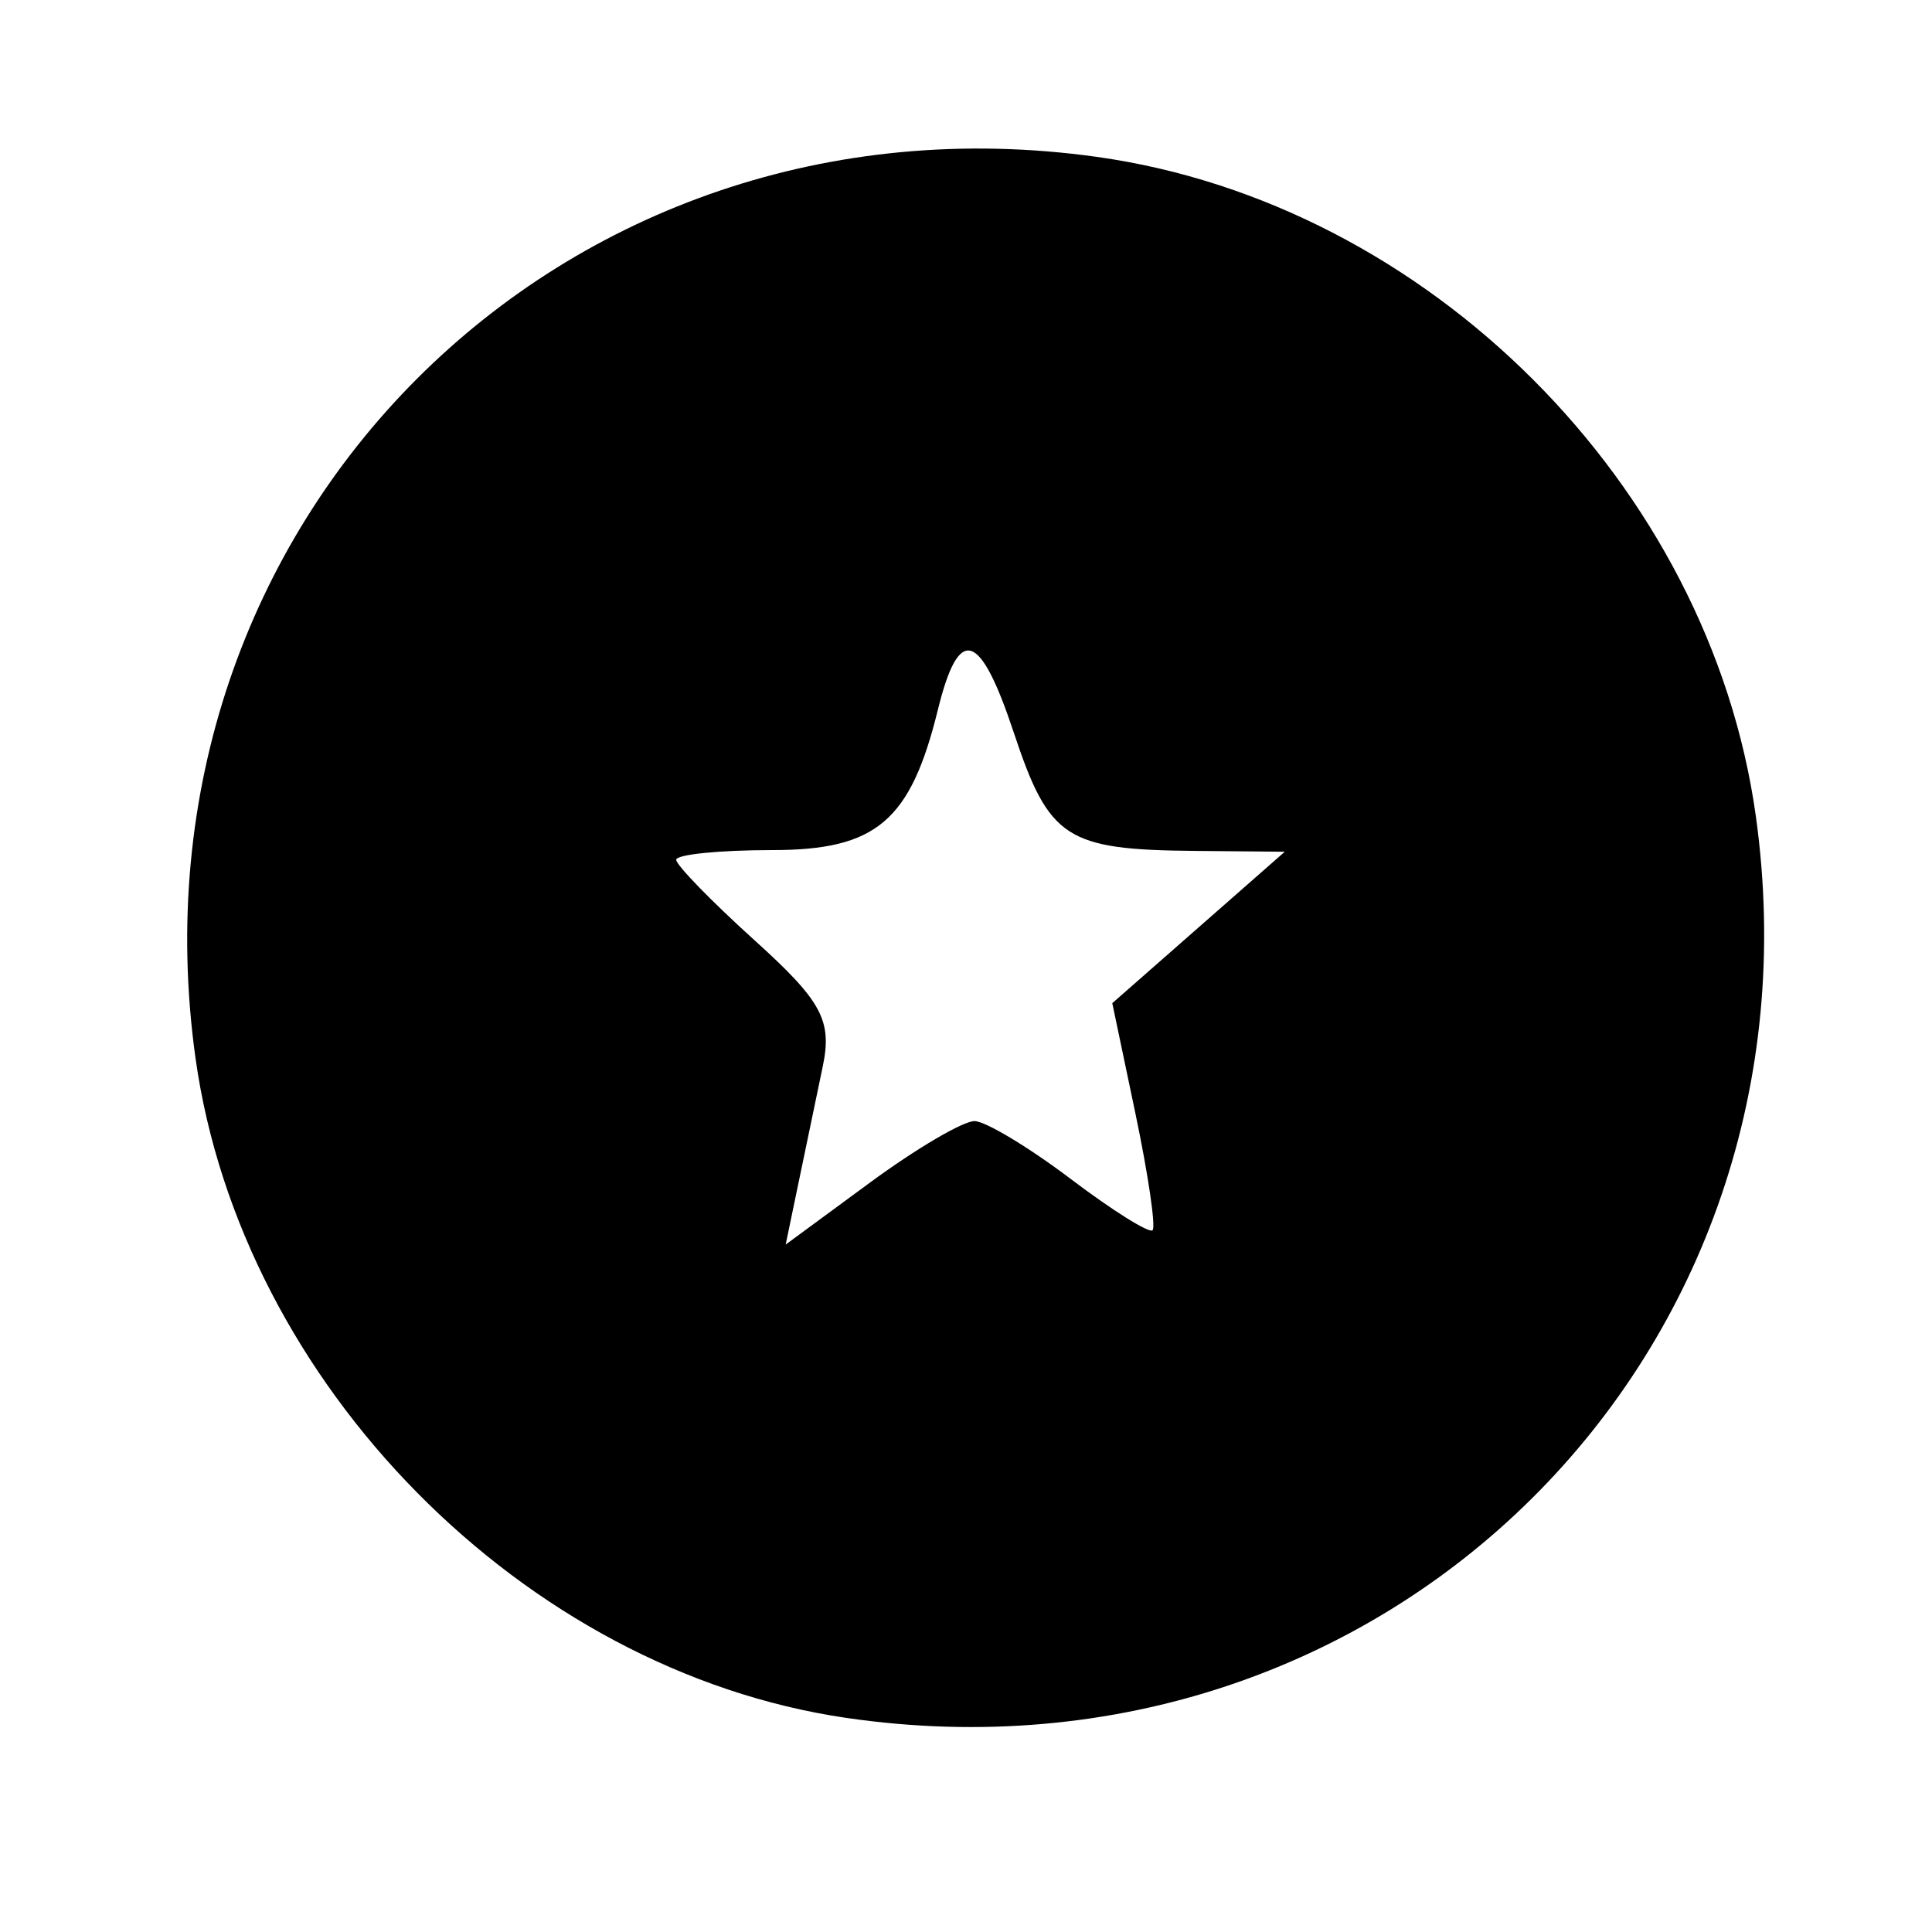 <!-- Generated by IcoMoon.io -->
<svg version="1.1" xmlns="http://www.w3.org/2000/svg" width="1024" height="1024" viewBox="0 0 1024 1024">
<title></title>
<g id="icomoon-ignore">
</g>
<path d="M448.581 910.522c-170.9-24.978-320.762-176.86-344.942-349.591-39.754-283.992 193.78-517.526 477.772-477.772 175.377 24.55 324.639 173.812 349.189 349.189 40.010 285.818-196.028 519.973-482.019 478.174zM516.577 594.205c5.93 0.157 28.853 13.958 50.94 30.67s41.602 28.939 43.369 27.173c1.767-1.767-2.316-29.567-9.072-61.78l-12.285-58.567 91.431-80.267-47.802-0.437c-68.207-0.623-77.162-6.493-95.881-62.85-17.9-53.893-29.062-57.204-40.196-11.924-14.501 58.974-32.628 74.337-87.717 74.337-28.030 0-50.964 2.316-50.964 5.147s18.829 22.158 41.842 42.949c35.327 31.916 40.908 42.275 35.84 66.533-3.301 15.802-9.075 43.519-12.831 61.594l-6.828 32.862 44.686-32.862c24.577-18.074 49.538-32.734 55.468-32.577z"></path>
<path d="M409.848 894.944c-73.335-19.707-129.859-53.612-188.442-113.034-231.144-234.456-100.526-630.869 228.003-691.965 270.931-50.385 524.79 203.475 474.405 474.405-45.23 243.214-279.171 393.689-513.967 330.594zM465.184 634.595c22.123-16.739 44.333-30.435 49.355-30.435s29.869 14.268 55.215 31.707c25.347 17.439 48.803 28.989 52.126 25.666s0.695-23.885-5.84-45.695c-20.754-69.272-16.002-86.703 33.808-124.025 25.129-18.828 43.289-38.117 40.356-42.863s-30.134-8.63-60.445-8.63c-60.171 0-63.85-2.908-87.040-68.819-8.448-24.011-19.968-44.147-25.6-44.748s-19.665 23.555-31.185 53.678l-20.945 54.77-63.535 3.049c-34.944 1.677-63.535 6.035-63.535 9.686s21.872 25.883 48.604 49.406l48.604 42.769-16.812 62.745c-19.511 72.818-13.131 77.138 46.869 31.74z"></path>
<path d="M391.717 886.732c-102.88-33.477-194.505-115.677-246.144-220.821-25.14-51.188-27.813-67.459-27.813-169.271 0-103.908 2.335-117.403 30.122-174.080 38.441-78.408 116.75-156.717 195.158-195.158 56.677-27.787 70.172-30.122 174.080-30.122s117.403 2.335 174.080 30.122c78.408 38.441 156.717 116.75 195.158 195.158 27.787 56.677 30.122 70.172 30.122 174.080s-2.335 117.403-30.122 174.080c-38.421 78.367-116.794 156.767-194.816 194.885-52.433 25.616-74.945 30.234-158.72 32.563-62.358 1.733-113.328-2.398-141.104-11.436zM455.68 645.12c24.557-16.896 51.749-30.72 60.426-30.72s36.577 14.662 62 32.582c25.423 17.92 48.78 30.026 51.904 26.902s-2.279-34.308-12.007-69.298l-17.687-63.618 111.365-99.762-61.44-0.6c-33.792-0.33-67.177-4.243-74.188-8.695s-21.184-32.914-31.495-63.248c-10.311-30.334-23.287-56.666-28.836-58.516s-18.094 22.031-27.878 53.068c-20.603 65.359-37.099 77.105-108.29 77.105-28.53 0-51.873 3.752-51.873 8.337s20.505 23.701 45.567 42.479c25.062 18.778 47.915 40.26 50.784 47.737s-1.458 35.594-9.617 62.481c-15.855 52.254-18.607 74.486-9.22 74.486 3.209 0 25.927-13.824 50.485-30.72z"></path>
<path d="M397.684 882.080c-79.107-26.129-121.195-53.913-181.314-119.694-71.914-78.685-97.722-148.869-97.722-265.746 0-128.948 26.202-192.803 115.936-282.536 78.046-78.046 149.143-110.953 257.704-119.277 236.916-18.165 444.811 189.729 426.645 426.645-8.324 108.562-41.23 179.658-119.277 257.704-50.466 50.466-82.999 73.417-128.936 90.961-84.496 32.269-196.644 37.175-273.036 11.942zM456.405 650.24c27.725-19.712 54.415-35.84 59.311-35.84s31.623 16.679 59.394 37.065c27.771 20.386 53.441 34.117 57.045 30.514s-0.644-36.624-9.438-73.378l-15.989-66.827 50.165-42.3c27.591-23.265 48.541-47.244 46.557-53.287s-33.201-13.291-69.369-16.107l-65.76-5.12-21.573-60.951c-19.109-53.99-44.987-87.381-44.987-58.047 0 5.89-9.547 36.226-21.216 67.413l-21.216 56.704h-65.22c-35.871 0-67.806 4.184-70.967 9.299s18.214 29.942 47.499 55.173l53.246 45.874-12.019 49.787c-6.61 27.383-14.97 60.155-18.578 72.827-9.024 31.698 4.338 28.988 63.114-12.8z"></path>
<path d="M389.12 874.53c-116.019-41.586-215.343-143.643-251.477-258.397-26.646-84.62-17.003-214.35 21.781-293.020 38.010-77.101 106.166-145.517 184.17-184.874 56.648-28.581 68.727-30.72 173.526-30.72s116.879 2.139 173.526 30.72c77.543 39.124 145.749 107.33 184.874 184.874 28.581 56.648 30.72 68.727 30.72 173.526s-2.139 116.879-30.72 173.526c-39.318 77.928-107.7 146.093-184.874 184.288-52.071 25.771-74.97 30.601-158.166 33.364-70.452 2.339-109.988-1.325-143.36-13.287zM450.56 660.48c26.853-19.712 55.079-35.84 62.723-35.84s38.254 16.774 68.020 37.274c29.766 20.501 57.225 34.17 61.019 30.377s-0.937-36.3-10.512-72.235c-9.575-35.936-17.41-69.394-17.41-74.353s23.040-26.586 51.2-48.061c70.649-53.877 67.66-67.563-14.756-67.563-73.469 0-72.949 0.409-103.004-81.132-11.264-30.56-25.787-57.296-32.273-59.413-6.778-2.213-21.159 24.297-33.819 62.339-12.114 36.404-29.073 68.893-37.685 72.198s-39.857 6.009-69.434 6.009c-29.577 0-57.148 3.372-61.269 7.493s18.372 30.617 49.984 58.88l57.477 51.387-15.74 51.2c-16.269 52.922-20.671 97.28-9.654 97.28 3.469 0 28.279-16.128 55.132-35.84z"></path>
<path d="M419.84 876.227c-144.238-40.135-244.061-141.505-283.040-287.427-34.195-128.012 6.061-271.399 103.571-368.909s240.897-137.766 368.909-103.571c148.292 39.612 248.548 139.868 288.16 288.16 74.595 279.252-198.822 549.318-477.6 471.747zM463.715 657.719l48.995-35.344 62.954 42.272c38.199 25.65 66.648 38.578 72.35 32.876s2.954-31.557-6.988-65.756c-24.404-83.947-22.154-92.685 35.117-136.36 70.032-53.407 64.639-69.085-25.995-75.567l-71.586-5.12-24.421-69.605c-30.848-87.923-47.854-87.258-77.947 3.045l-22.181 66.56-68.791 3.039c-77.663 3.431-98.455 22.209-59.511 53.744 12.059 9.764 36.339 29.882 53.956 44.706l32.032 26.953-17.37 70.881c-25.541 104.221-19.667 107.918 69.387 43.676z"></path>
<path d="M414.72 866.888c-118.497-39.327-194.197-104.416-244.211-209.979-28.763-60.709-32.269-78.121-32.269-160.269s3.506-99.56 32.269-160.269c40.951-86.434 99.908-145.391 186.342-186.342 60.709-28.763 78.121-32.269 160.269-32.269s99.56 3.506 160.269 32.269c86.434 40.951 145.391 99.908 186.342 186.342 28.763 60.709 32.269 78.121 32.269 160.269s-3.506 99.56-32.269 160.269c-63.369 133.751-184.040 214.204-330.467 220.328-45.961 1.922-94.279-2.296-118.544-10.349zM453.226 675.84c31.46-22.528 60.347-40.96 64.193-40.96s23.785 13.157 44.307 29.238c94.011 73.666 116.069 66.047 88.919-30.713-9.878-35.203-19.984-69.283-22.459-75.733s21.059-31.445 52.297-55.545c31.77-24.51 56.797-51.969 56.797-62.316 0-18.347-7.252-20.106-137.42-33.334-14.494-1.473-25.485-19.486-41.832-68.558-30.538-91.676-52.68-91.38-85.141 1.135l-23.752 67.695-72.553 6.083c-103.060 8.64-107.059 18.375-34.23 83.335l60.752 54.188-18.352 67.799c-17.566 64.894-16.752 98.646 2.379 98.646 4.892 0 34.634-18.432 66.094-40.96z"></path>
</svg>
